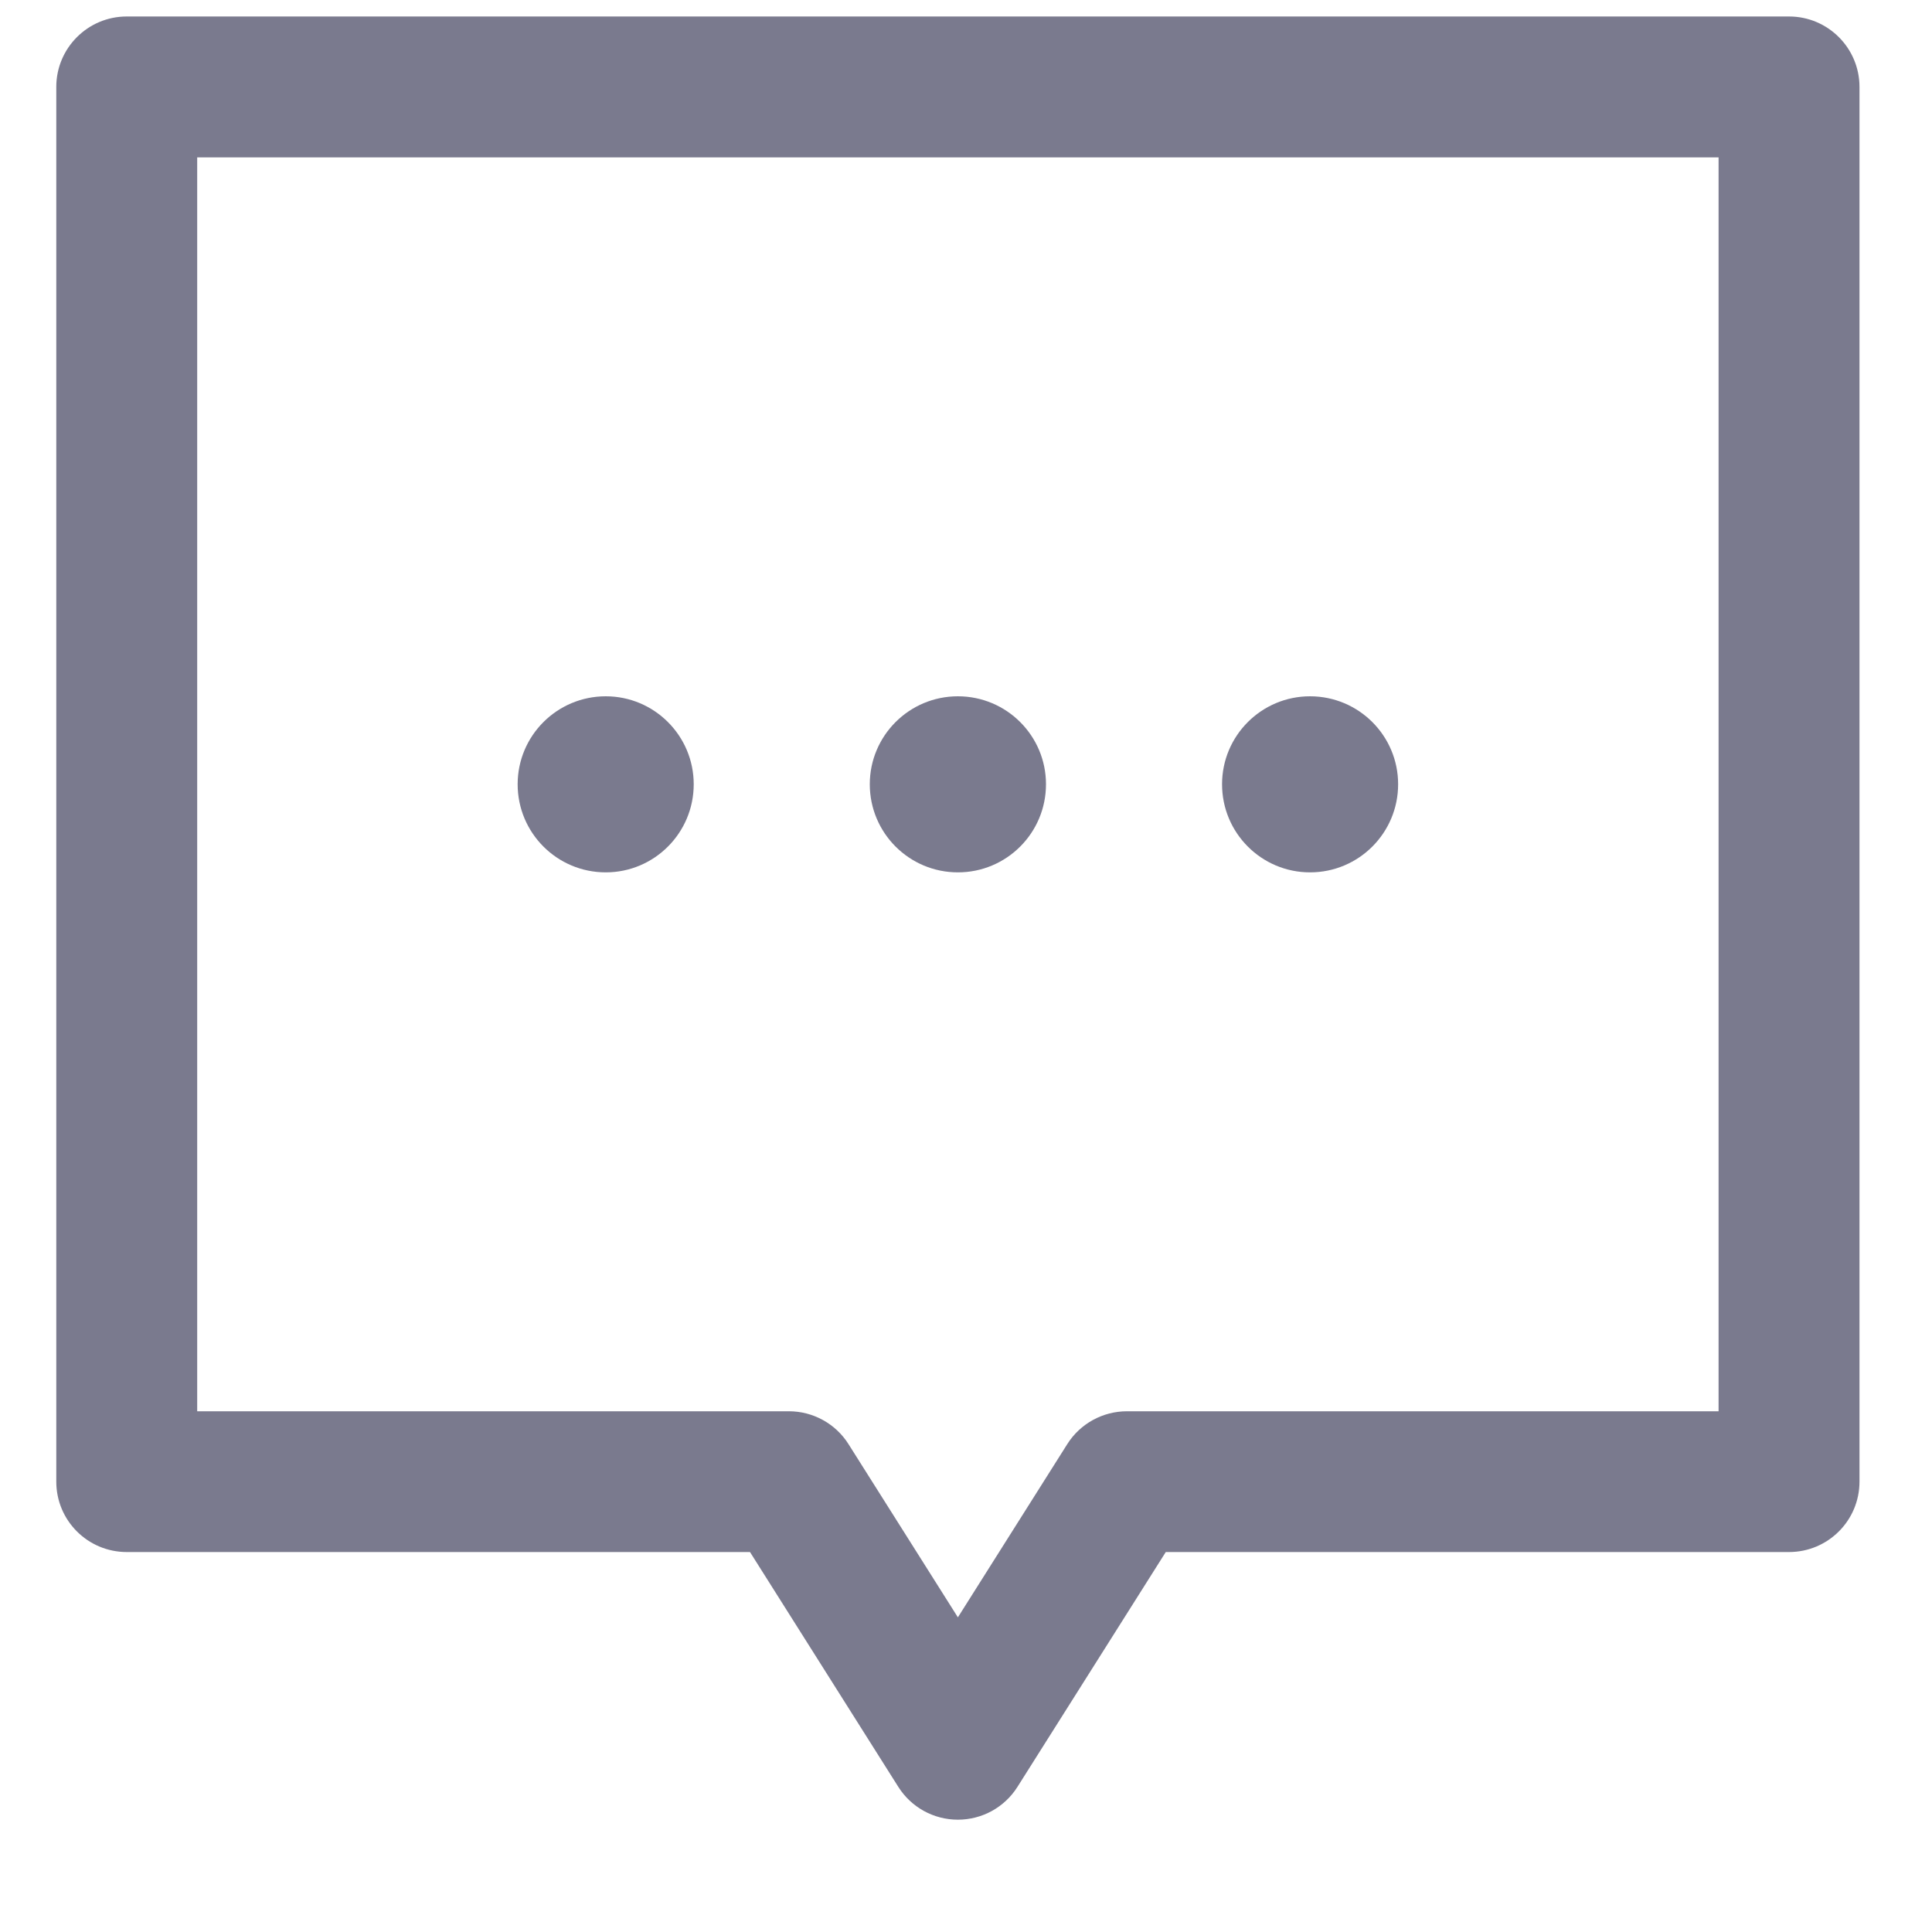 <svg width="15" height="15" viewBox="0 0 15 15" fill="none" xmlns="http://www.w3.org/2000/svg">
<g opacity="0.7" clip-path="url(#clip0)">
<path d="M10.171 6.773C10.549 6.773 10.855 6.467 10.855 6.089C10.855 5.712 10.549 5.406 10.171 5.406C9.794 5.406 9.488 5.712 9.488 6.089C9.488 6.467 9.794 6.773 10.171 6.773Z" fill="#42415E"/>
<path d="M7.437 6.773C7.815 6.773 8.121 6.467 8.121 6.089C8.121 5.712 7.815 5.406 7.437 5.406C7.059 5.406 6.753 5.712 6.753 6.089C6.753 6.467 7.059 6.773 7.437 6.773Z" fill="#42415E"/>
<path d="M4.703 6.773C5.08 6.773 5.386 6.467 5.386 6.089C5.386 5.712 5.08 5.406 4.703 5.406C4.325 5.406 4.019 5.712 4.019 6.089C4.019 6.467 4.325 6.773 4.703 6.773Z" fill="#42415E"/>
<path d="M13.89 0.128H0.984C0.682 0.128 0.437 0.373 0.437 0.675V11.503C0.437 11.806 0.682 12.05 0.984 12.05H5.823L6.975 13.874C7.075 14.032 7.249 14.128 7.437 14.128C7.625 14.128 7.799 14.032 7.899 13.874L9.051 12.05H13.89C14.192 12.05 14.437 11.806 14.437 11.503V0.675C14.437 0.373 14.192 0.128 13.89 0.128ZM13.343 10.957H8.75C8.562 10.957 8.387 11.053 8.287 11.211L7.437 12.557L6.587 11.211C6.487 11.053 6.312 10.957 6.125 10.957H1.531V1.222H13.343V10.957Z" fill="#42415E"/>
</g>
<defs>
<clipPath id="clip0">
<rect width="14" height="14" fill="white" transform="translate(0.437 0.128)"/>
</clipPath>
</defs>
</svg>
